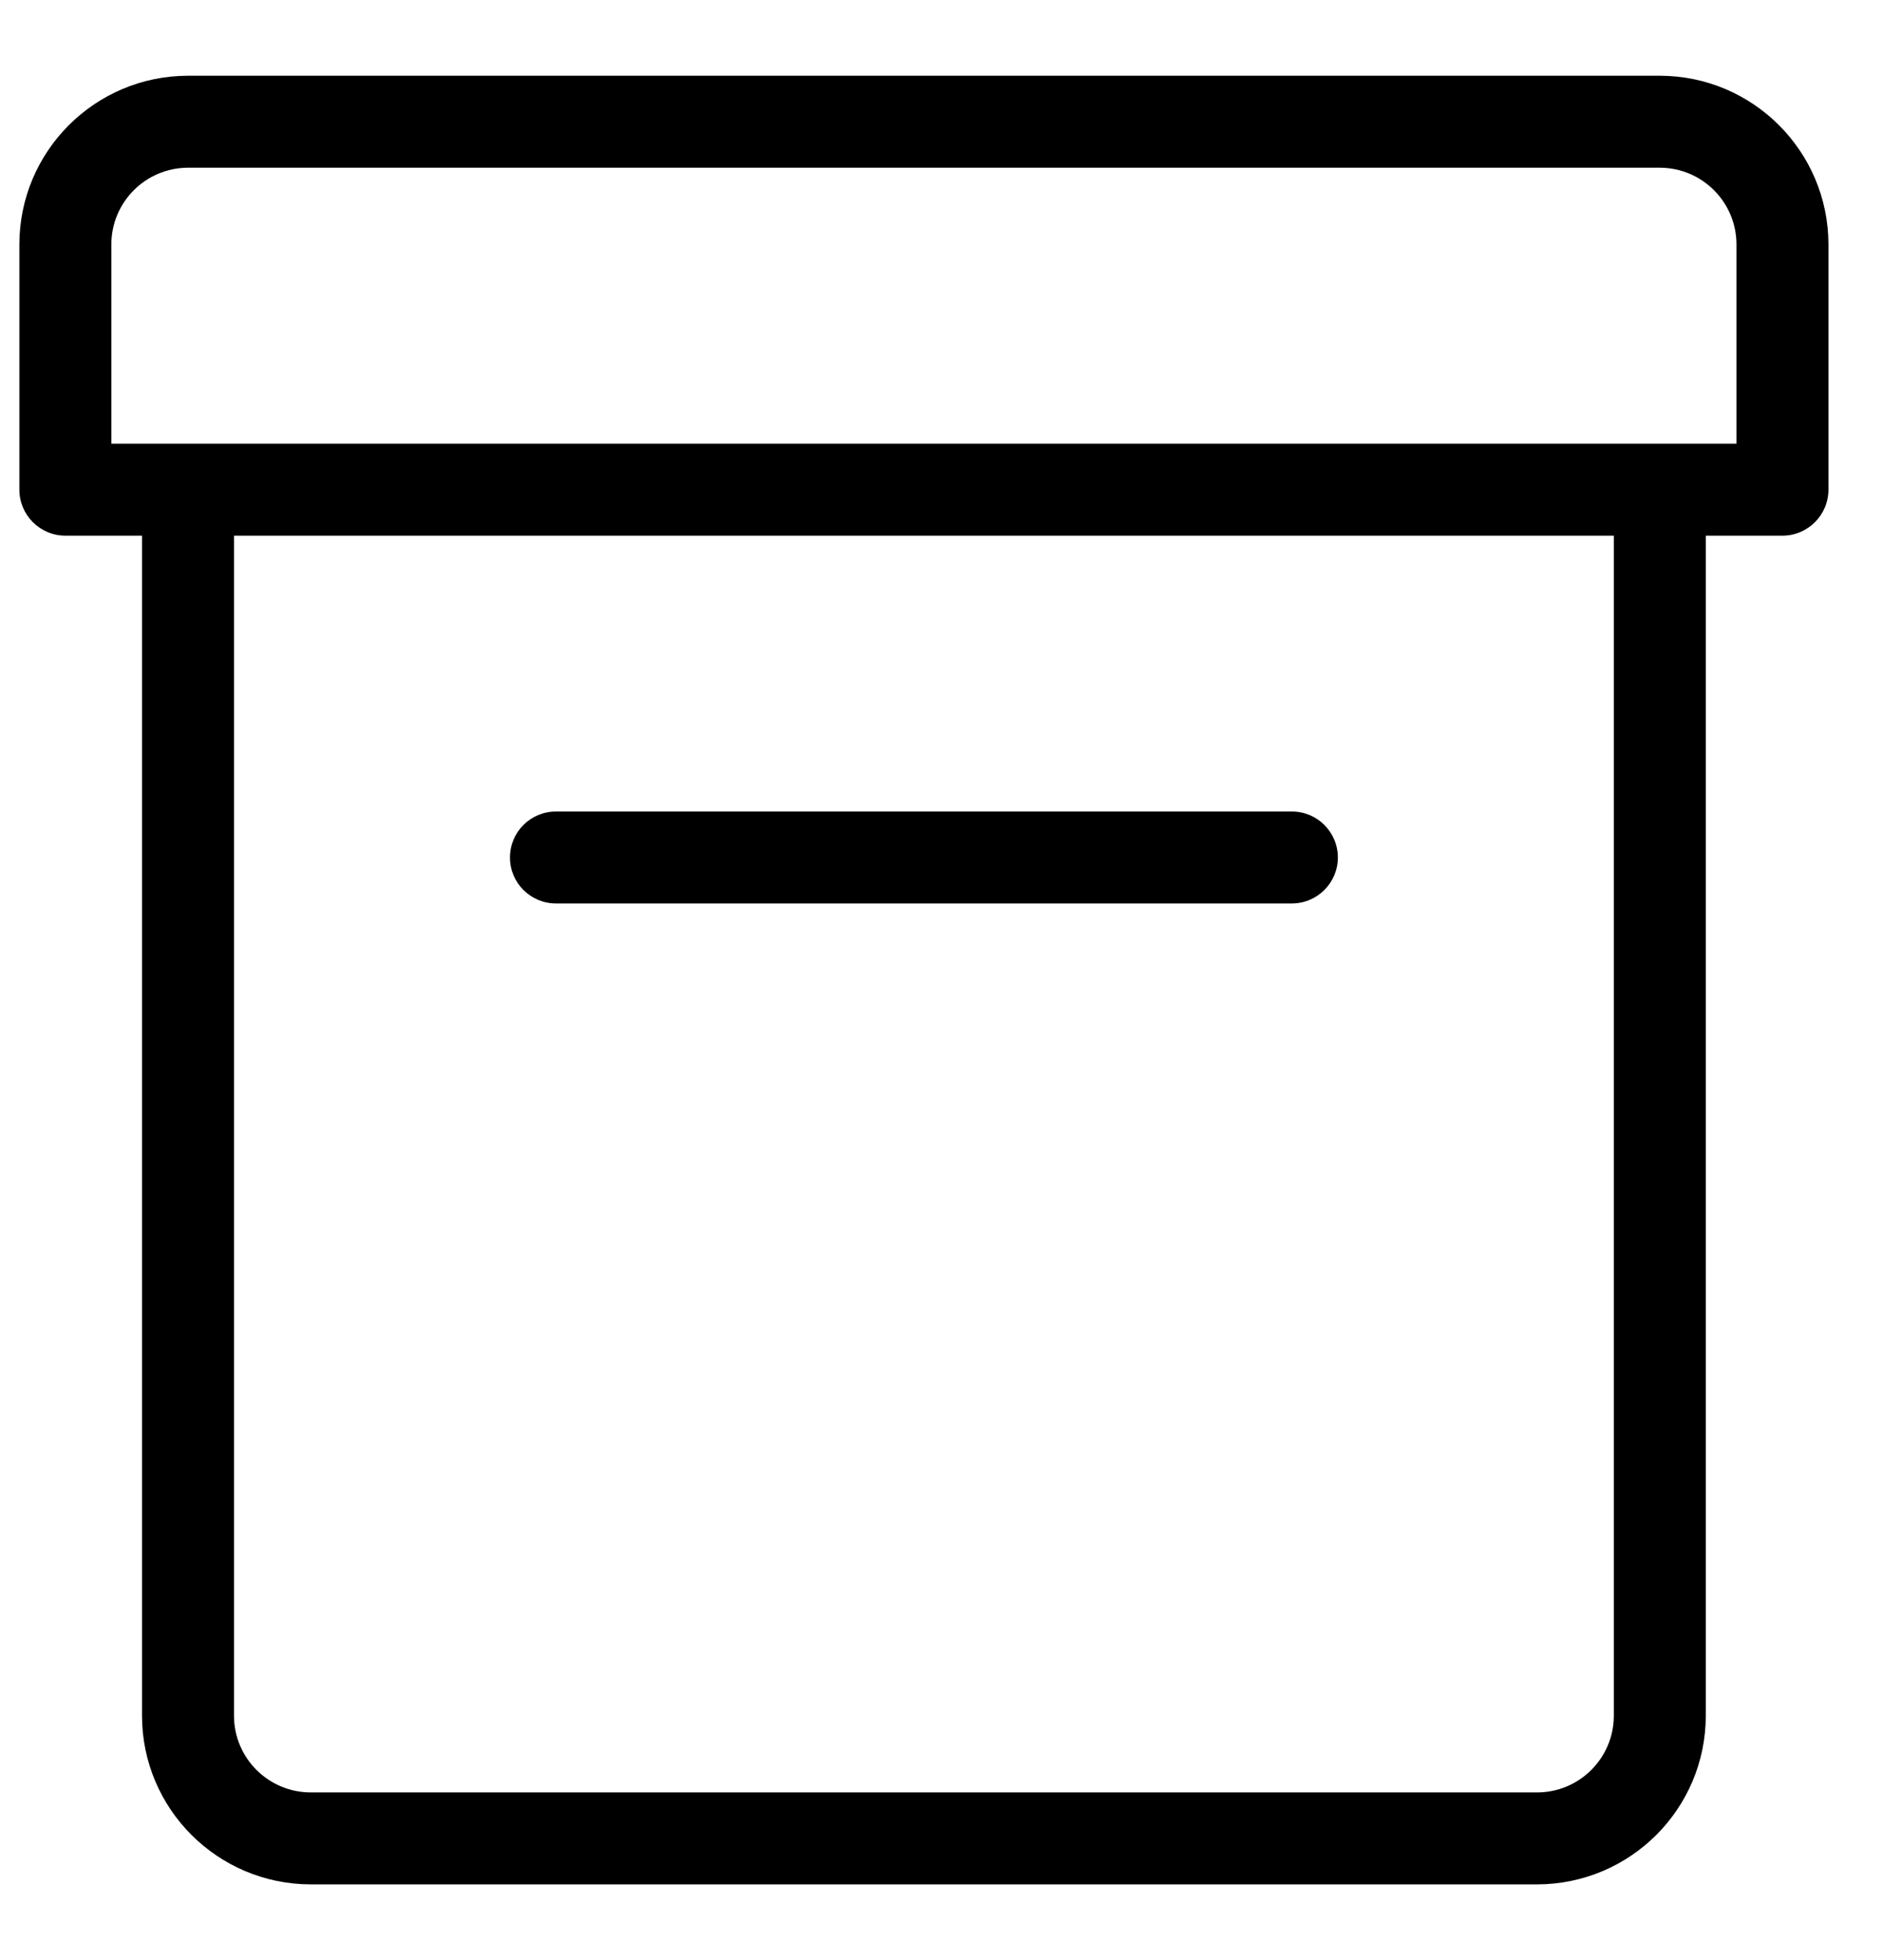 <svg width="24" height="25" viewBox="0 0 24 25" fill="none" xmlns="http://www.w3.org/2000/svg">
<path d="M21.166 0.966H2.398C1.211 0.967 0.249 1.929 0.247 3.116V6.245C0.247 6.569 0.51 6.832 0.834 6.832H1.811V21.884C1.813 23.071 2.775 24.032 3.962 24.034H19.602C20.789 24.032 21.751 23.071 21.753 21.884V6.832H22.73C23.054 6.832 23.317 6.569 23.317 6.245V3.116C23.315 1.929 22.353 0.967 21.166 0.966ZM20.58 21.884C20.579 22.423 20.142 22.86 19.602 22.861H3.962C3.422 22.86 2.985 22.423 2.984 21.884V6.832H20.58V21.884ZM22.144 5.659H1.42V3.116C1.421 2.577 1.858 2.14 2.398 2.139H21.166C21.706 2.14 22.143 2.577 22.144 3.116V5.659ZM7.09 11.523H16.474C16.798 11.523 17.061 11.26 17.061 10.937C17.061 10.613 16.798 10.35 16.474 10.35H7.09C6.766 10.35 6.503 10.613 6.503 10.937C6.503 11.26 6.766 11.523 7.09 11.523Z" fill="black"/>
</svg>
